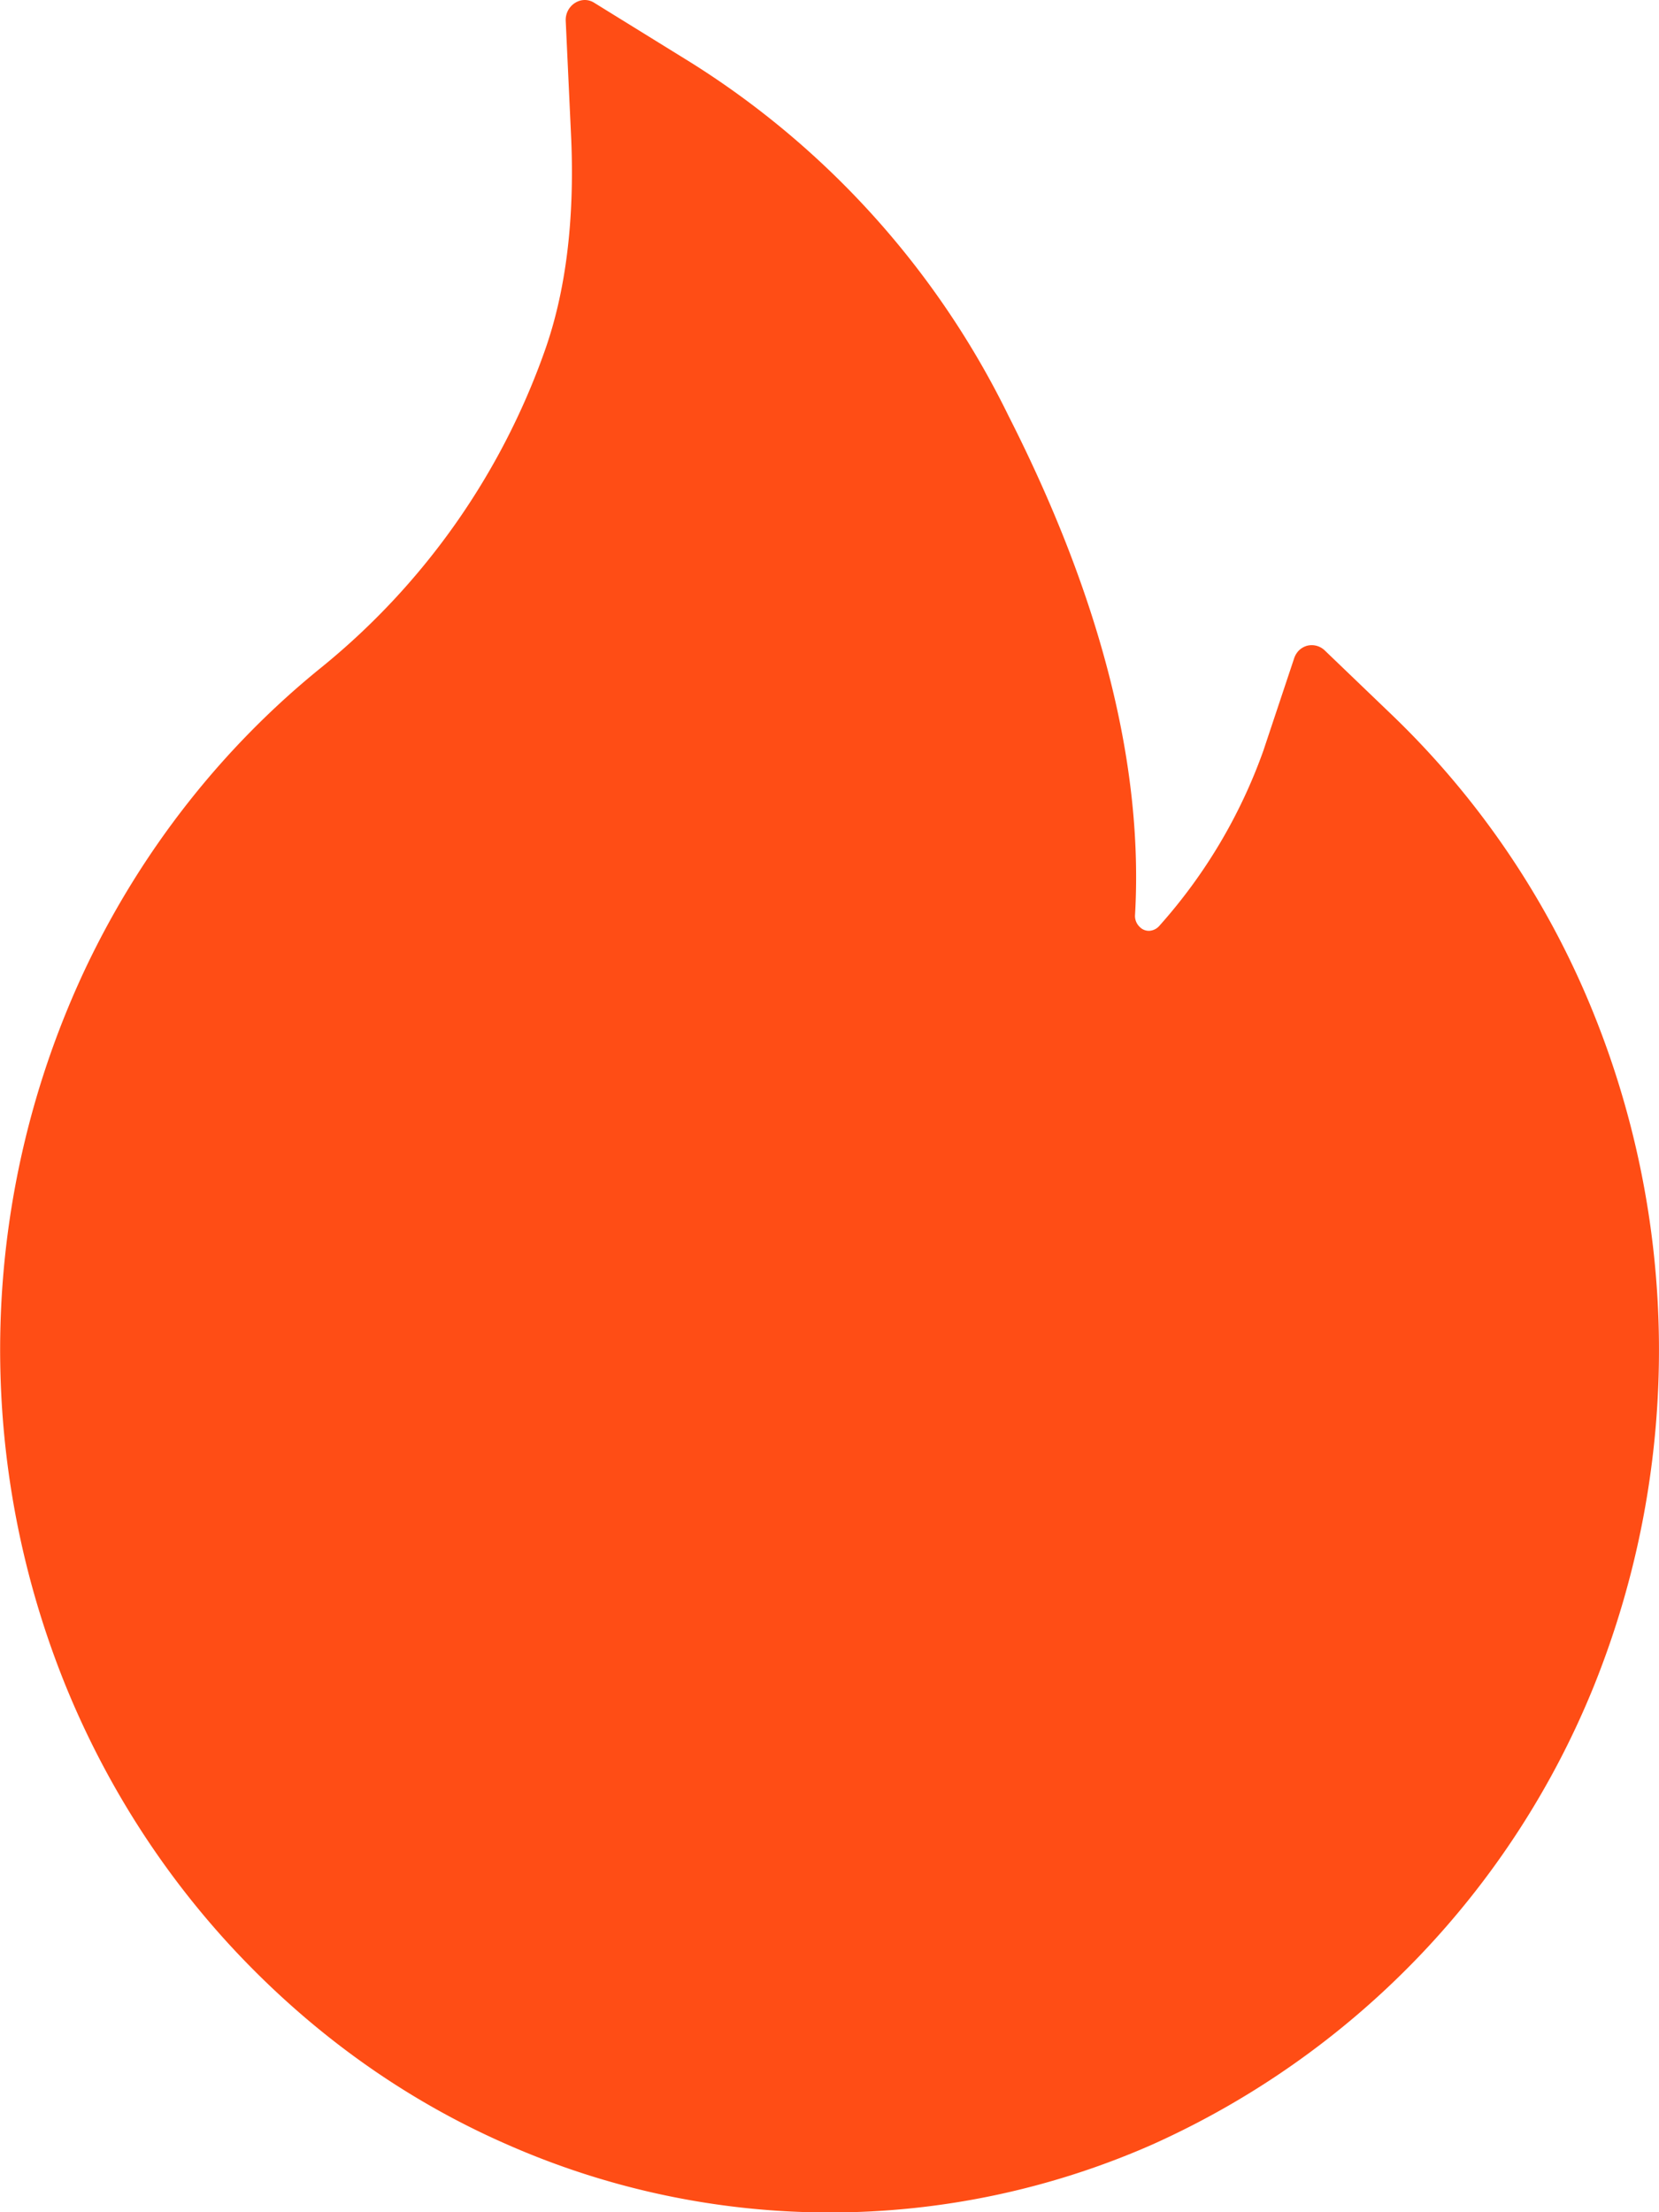 <svg width="6" height="8" fill="none" xmlns="http://www.w3.org/2000/svg"><path d="M5.745 3.62a3.107 3.107 0 00-.706-1.03l-.248-.238a.068.068 0 00-.063-.017.068.068 0 00-.03.017.073.073 0 00-.018.03l-.111.333a1.915 1.915 0 01-.376.633.052.052 0 01-.035.018.045.045 0 01-.036-.014.054.054 0 01-.017-.043c.031-.538-.122-1.145-.458-1.806A3.128 3.128 0 002.5.227L2.149.01c-.046-.029-.105.009-.103.065l.02.43c.012.293-.02.552-.097.767a2.583 2.583 0 01-.806 1.141C.804 2.703.512 3.075.31 3.5a3.235 3.235 0 00-.073 2.595c.151.371.37.708.644.992.276.286.596.512.953.668a2.892 2.892 0 002.334 0 3.086 3.086 0 001.597-1.659 3.253 3.253 0 00-.02-2.476z" fill="#FF4D15"/></svg>